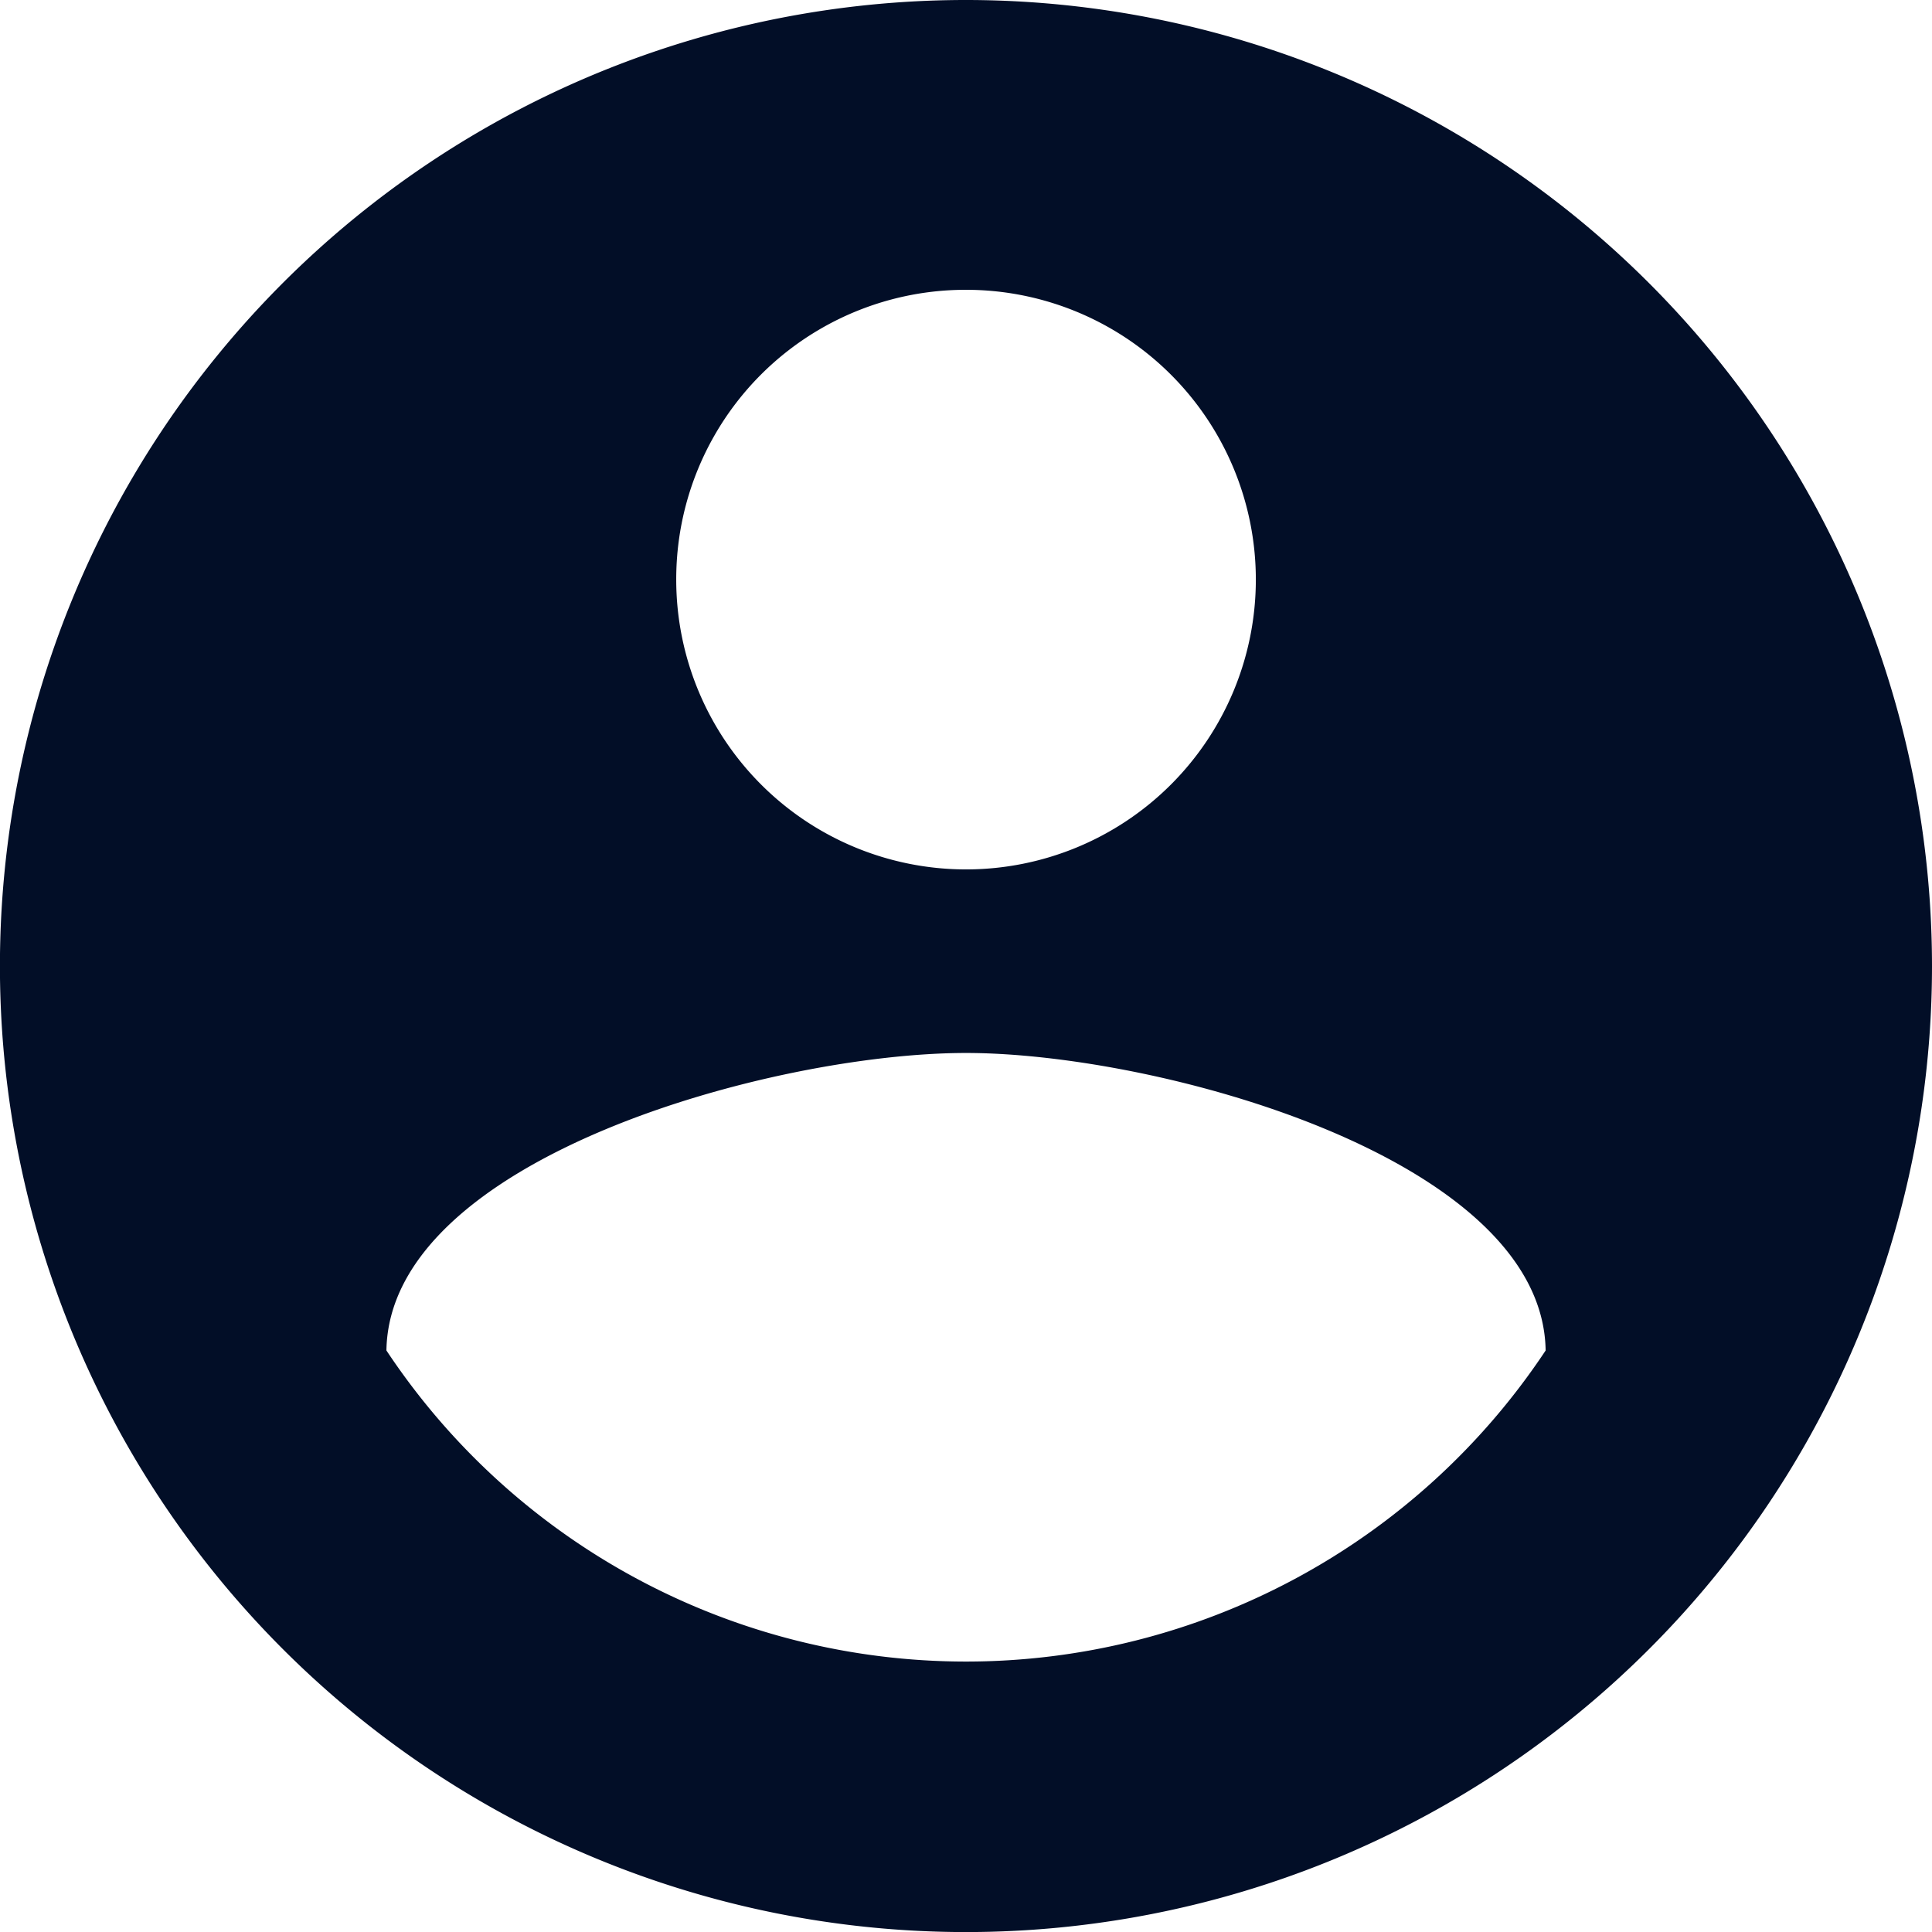 <svg xmlns="http://www.w3.org/2000/svg" width="30.333" height="30.333" viewBox="0 0 30.333 30.333">
  <path id="Icon_material-account-circle" data-name="Icon material-account-circle" d="M18.167,3A15.167,15.167,0,1,0,33.333,18.167,15.172,15.172,0,0,0,18.167,3Zm0,4.55a4.55,4.55,0,1,1-4.55,4.55A4.544,4.544,0,0,1,18.167,7.55Zm0,21.537a10.921,10.921,0,0,1-9.1-4.884c.045-3.018,6.067-4.671,9.1-4.671,3.018,0,9.054,1.653,9.1,4.671a10.921,10.921,0,0,1-9.1,4.884Z" transform="translate(-3 -3)" fill="#020e27"/>
</svg>
